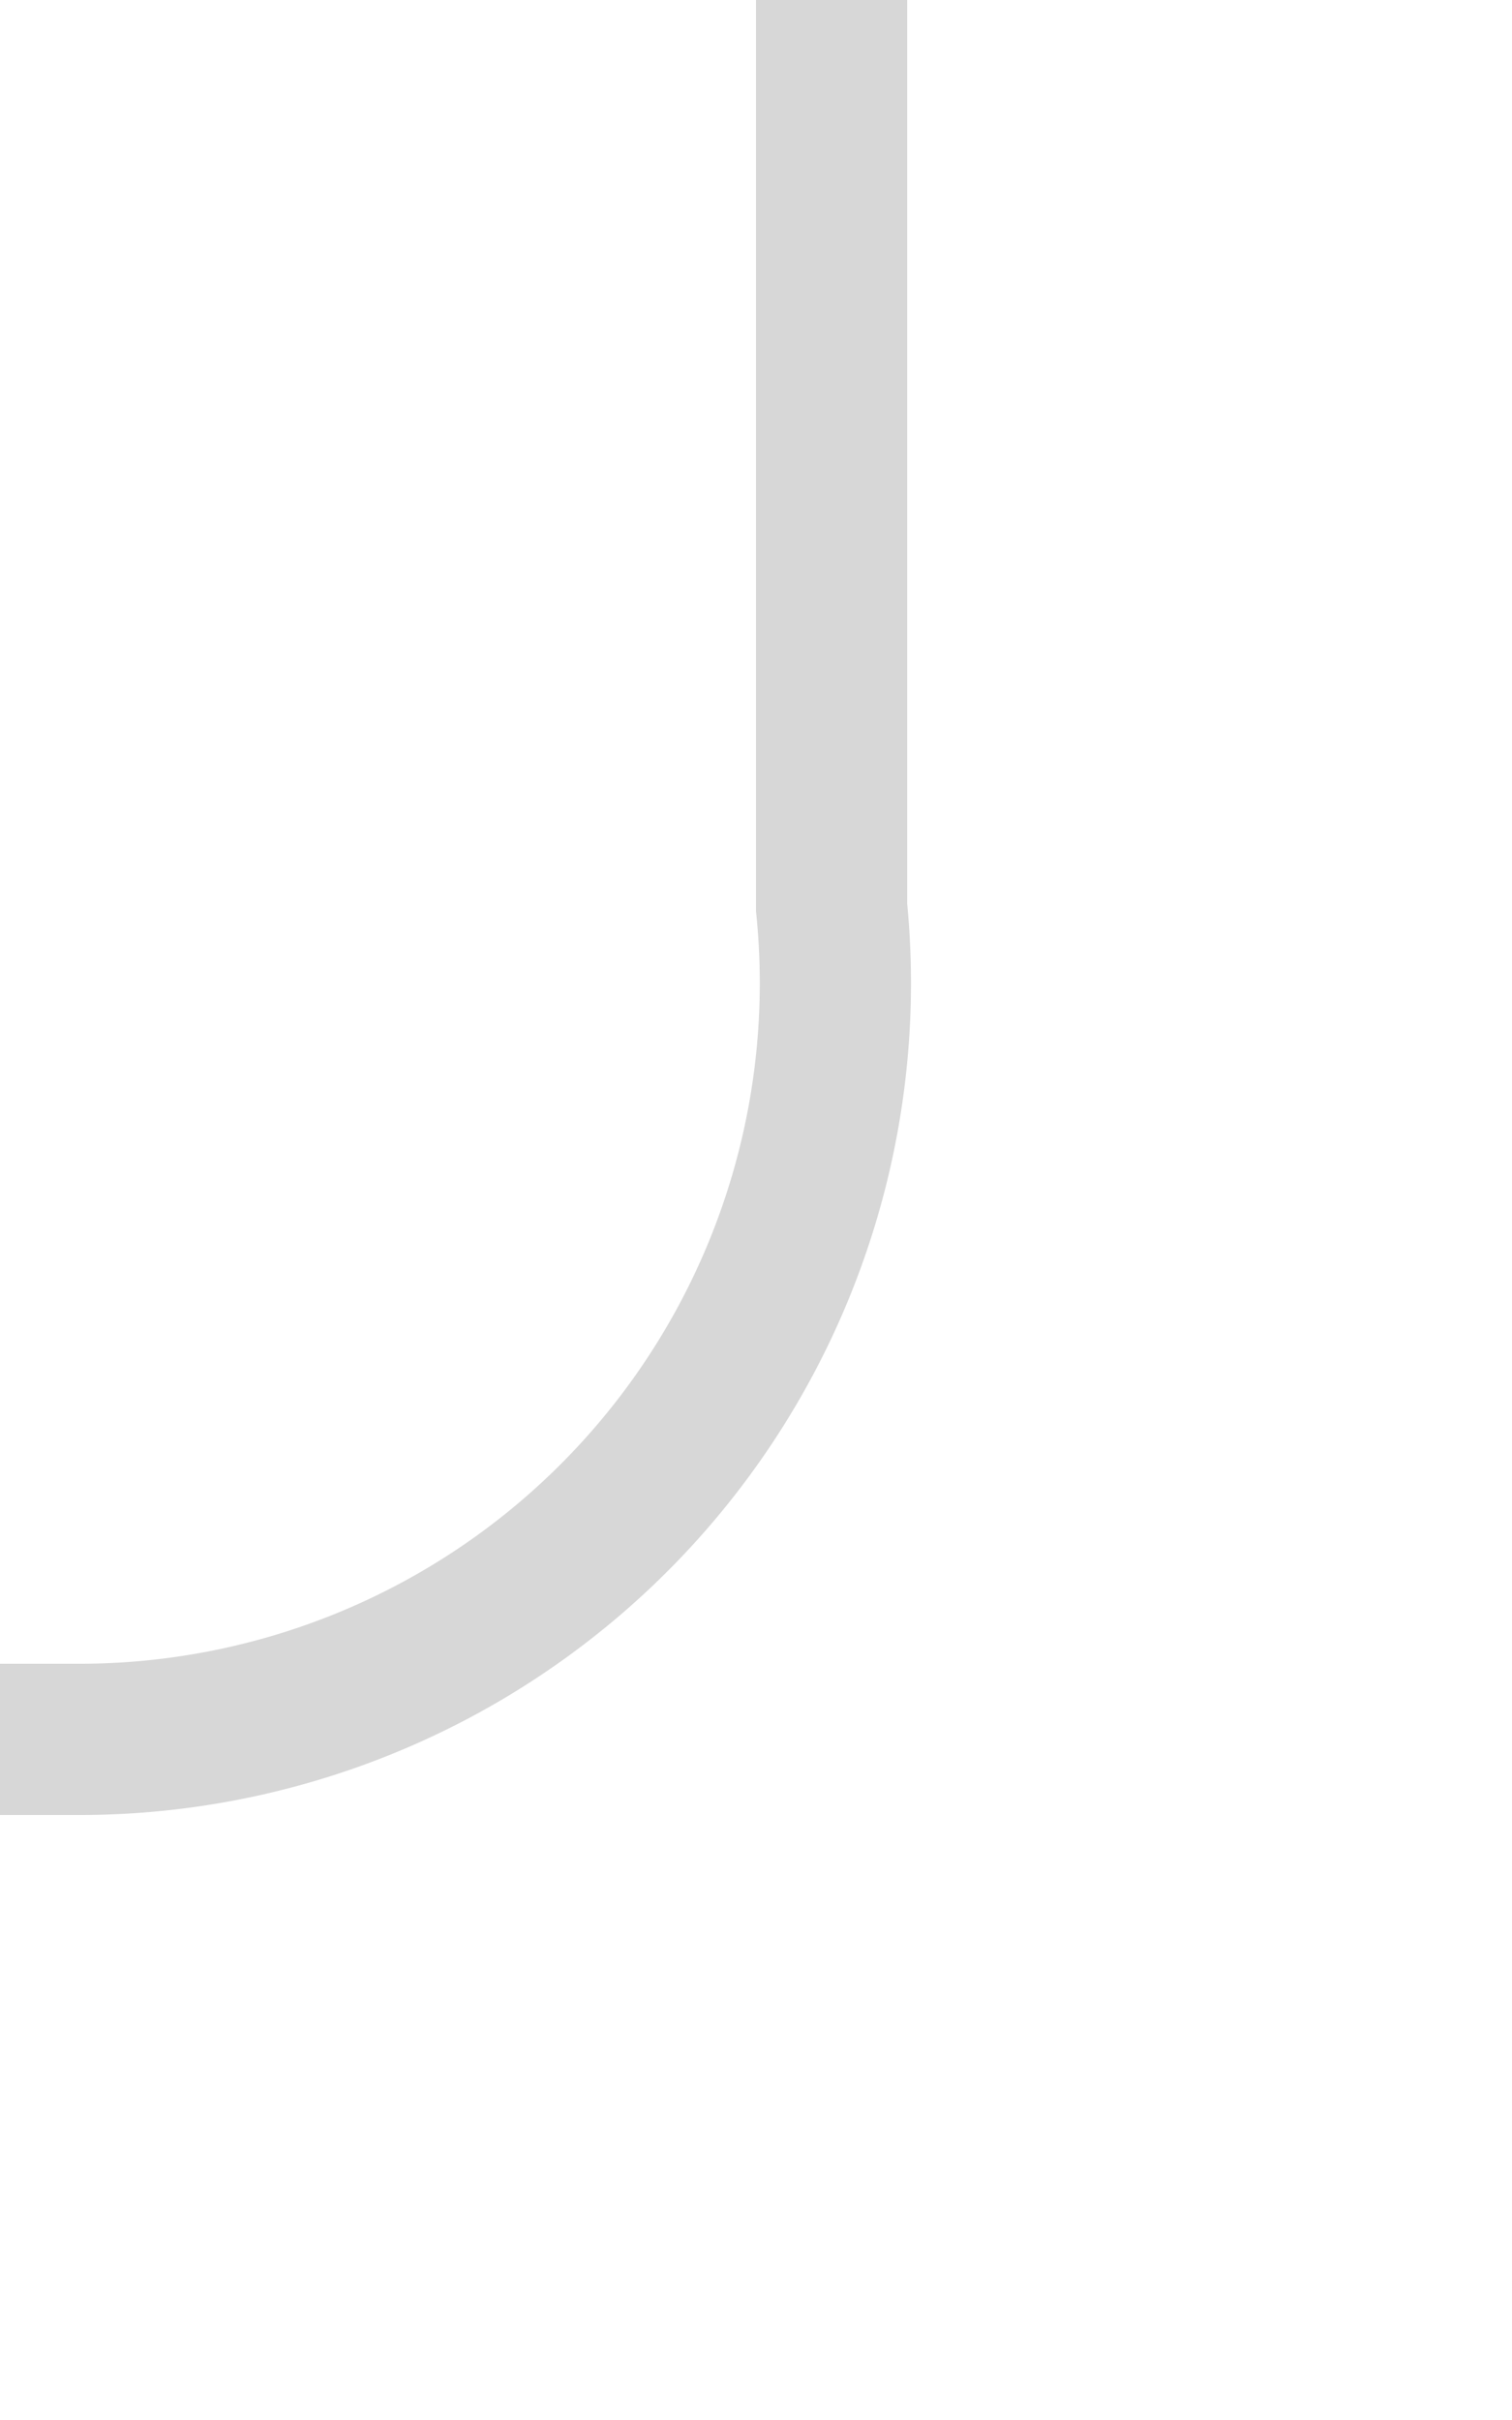 ﻿<?xml version="1.0" encoding="utf-8"?>
<svg version="1.1" xmlns:xlink="http://www.w3.org/1999/xlink" width="10px" height="16px" preserveAspectRatio="xMidYMin meet" viewBox="164 323  8 16" xmlns="http://www.w3.org/2000/svg">
  <path d="M 168.5 323  L 168.5 329  A 5 5 0 0 1 163.5 334.5 L 87 334.5  " stroke-width="1" stroke="#d7d7d7" fill="none" />
  <path d="M 92.054 339.146  L 87.407 334.5  L 92.054 329.854  L 91.346 329.146  L 86.346 334.146  L 85.993 334.5  L 86.346 334.854  L 91.346 339.854  L 92.054 339.146  Z " fill-rule="nonzero" fill="#d7d7d7" stroke="none" />
</svg>